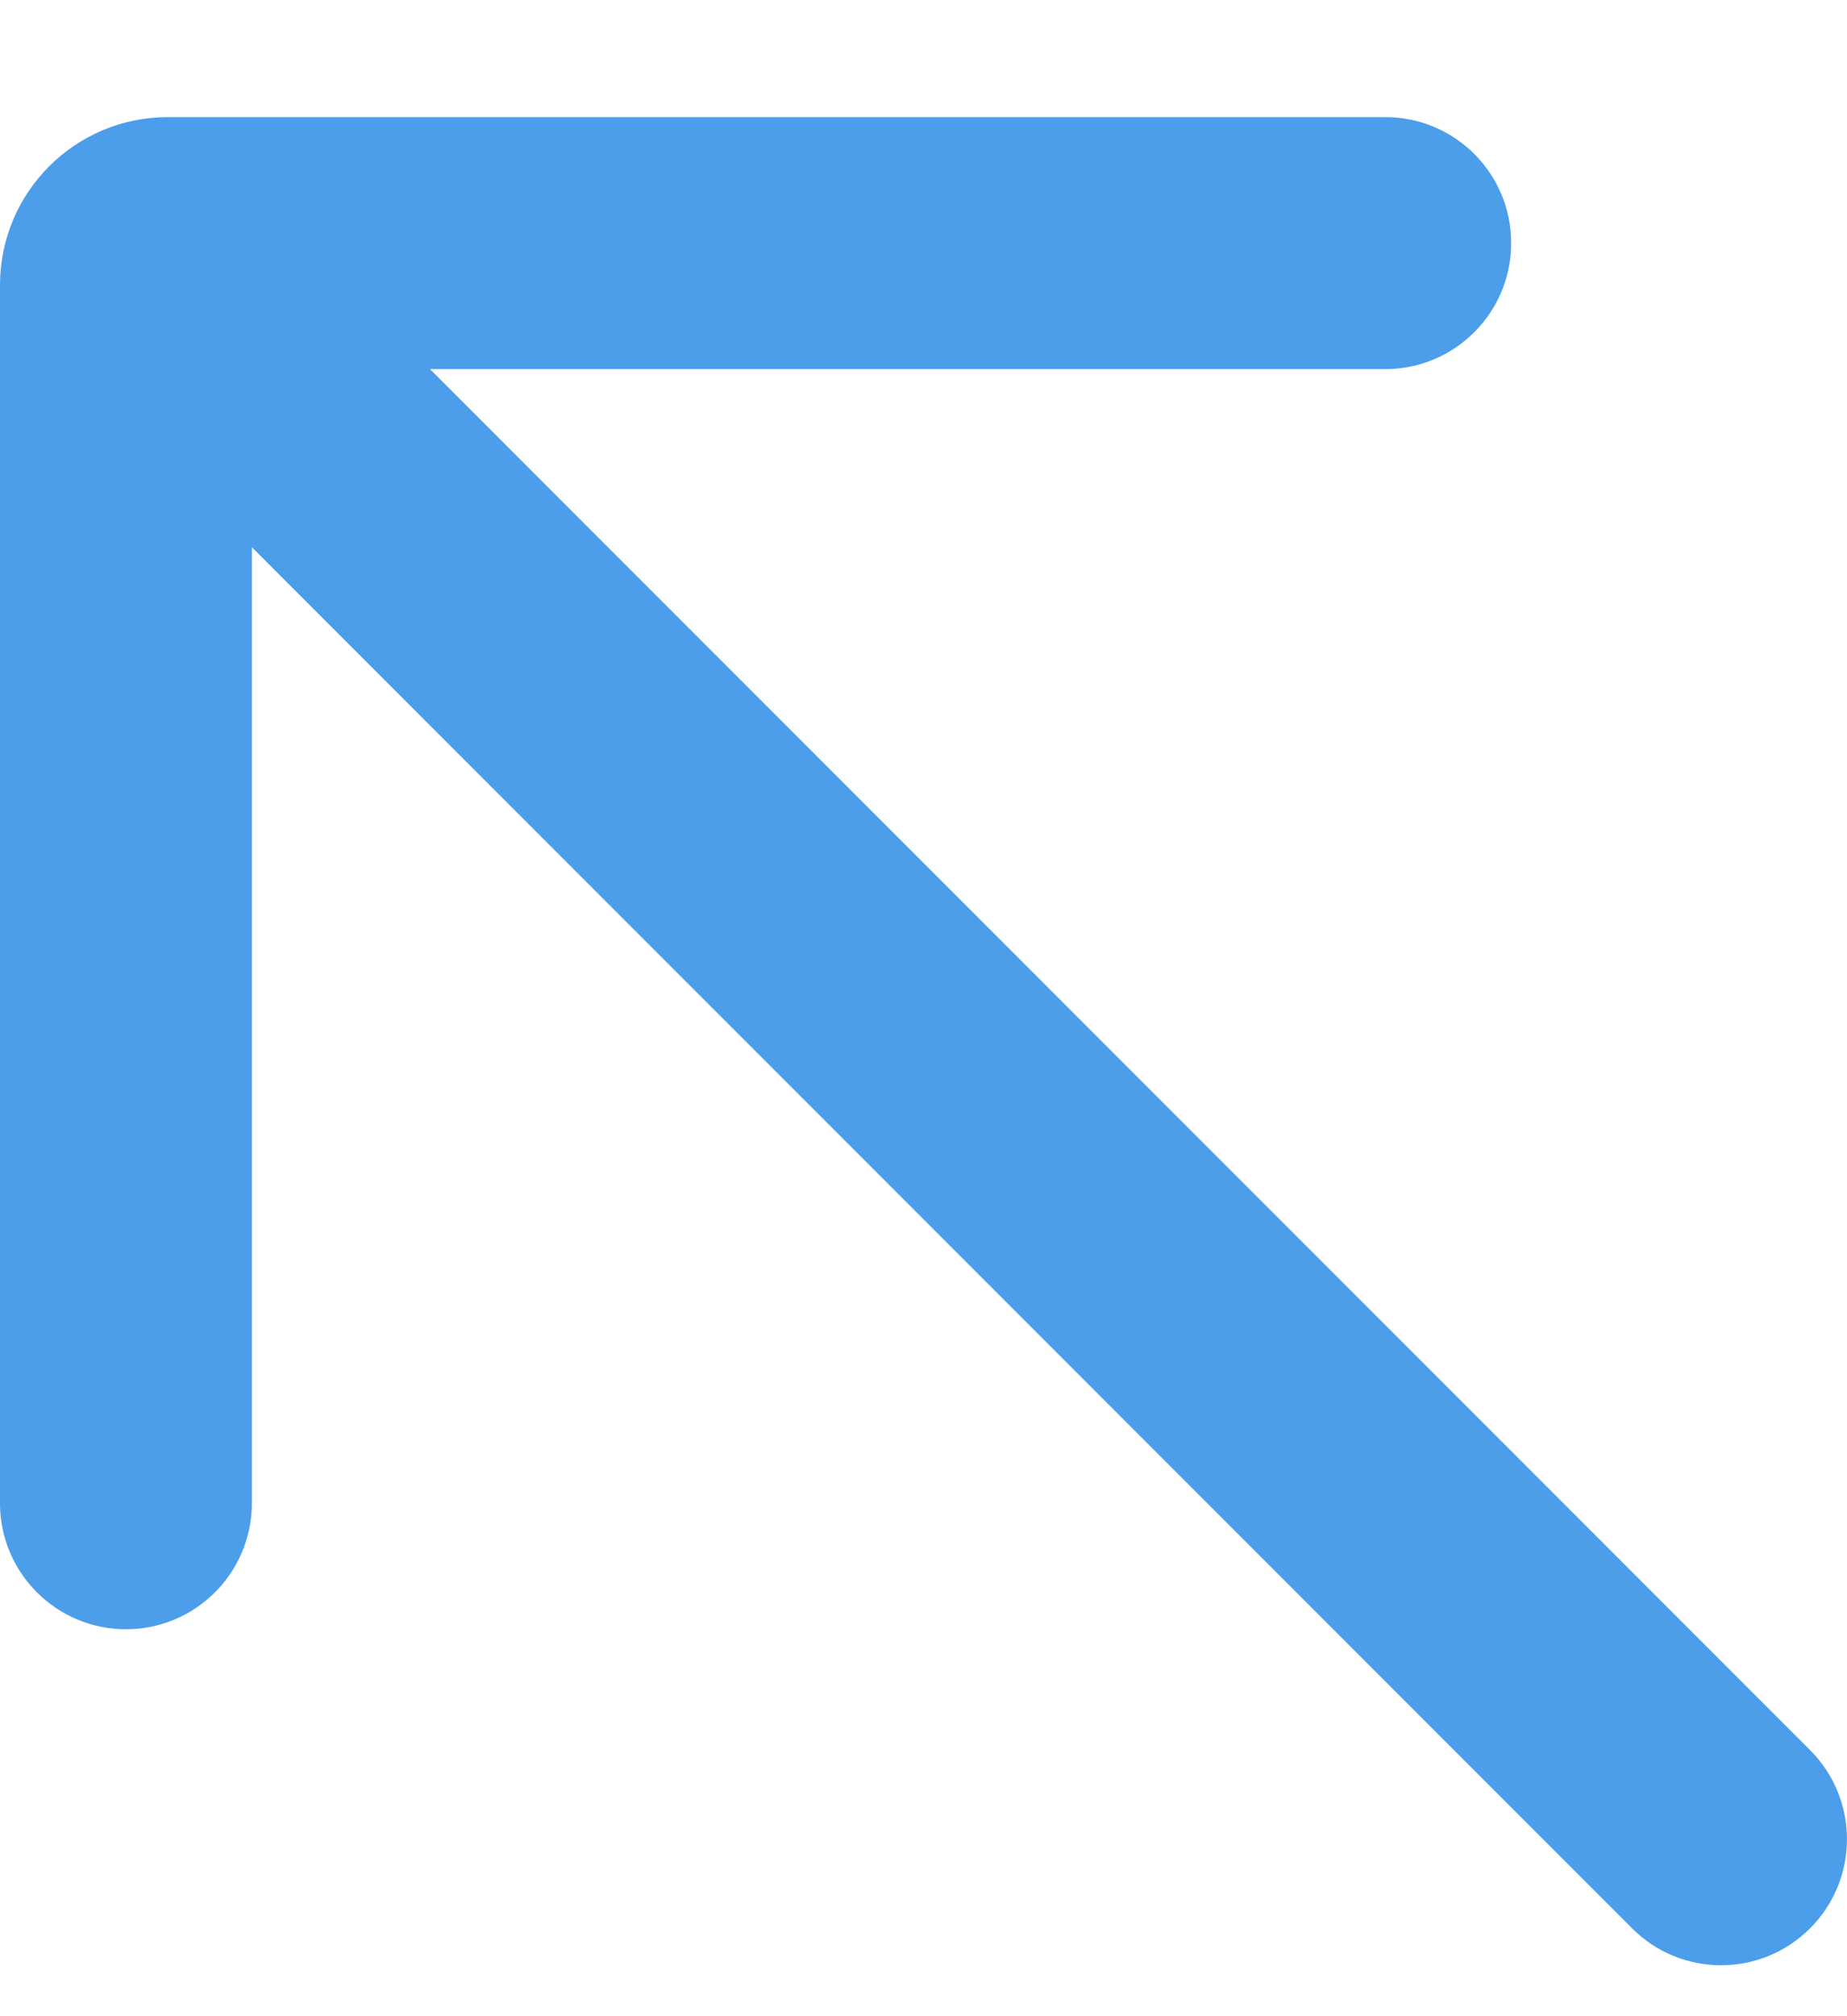<svg width="11" height="12" viewBox="0 0 11 12" fill="none" xmlns="http://www.w3.org/2000/svg">
<path fill-rule="evenodd" clip-rule="evenodd" d="M0 1.697C0 1.144 0.448 0.697 1 0.697H8.25C8.664 0.697 9 1.032 9 1.447C9 1.861 8.664 2.197 8.25 2.197H2.561L10.78 10.416C11.073 10.709 11.073 11.184 10.78 11.477C10.487 11.77 10.013 11.77 9.72 11.477L1.5 3.257V8.947C1.5 9.361 1.164 9.697 0.75 9.697C0.336 9.697 0 9.361 0 8.947V1.697Z" fill="#4C9EEB"/>
</svg>
